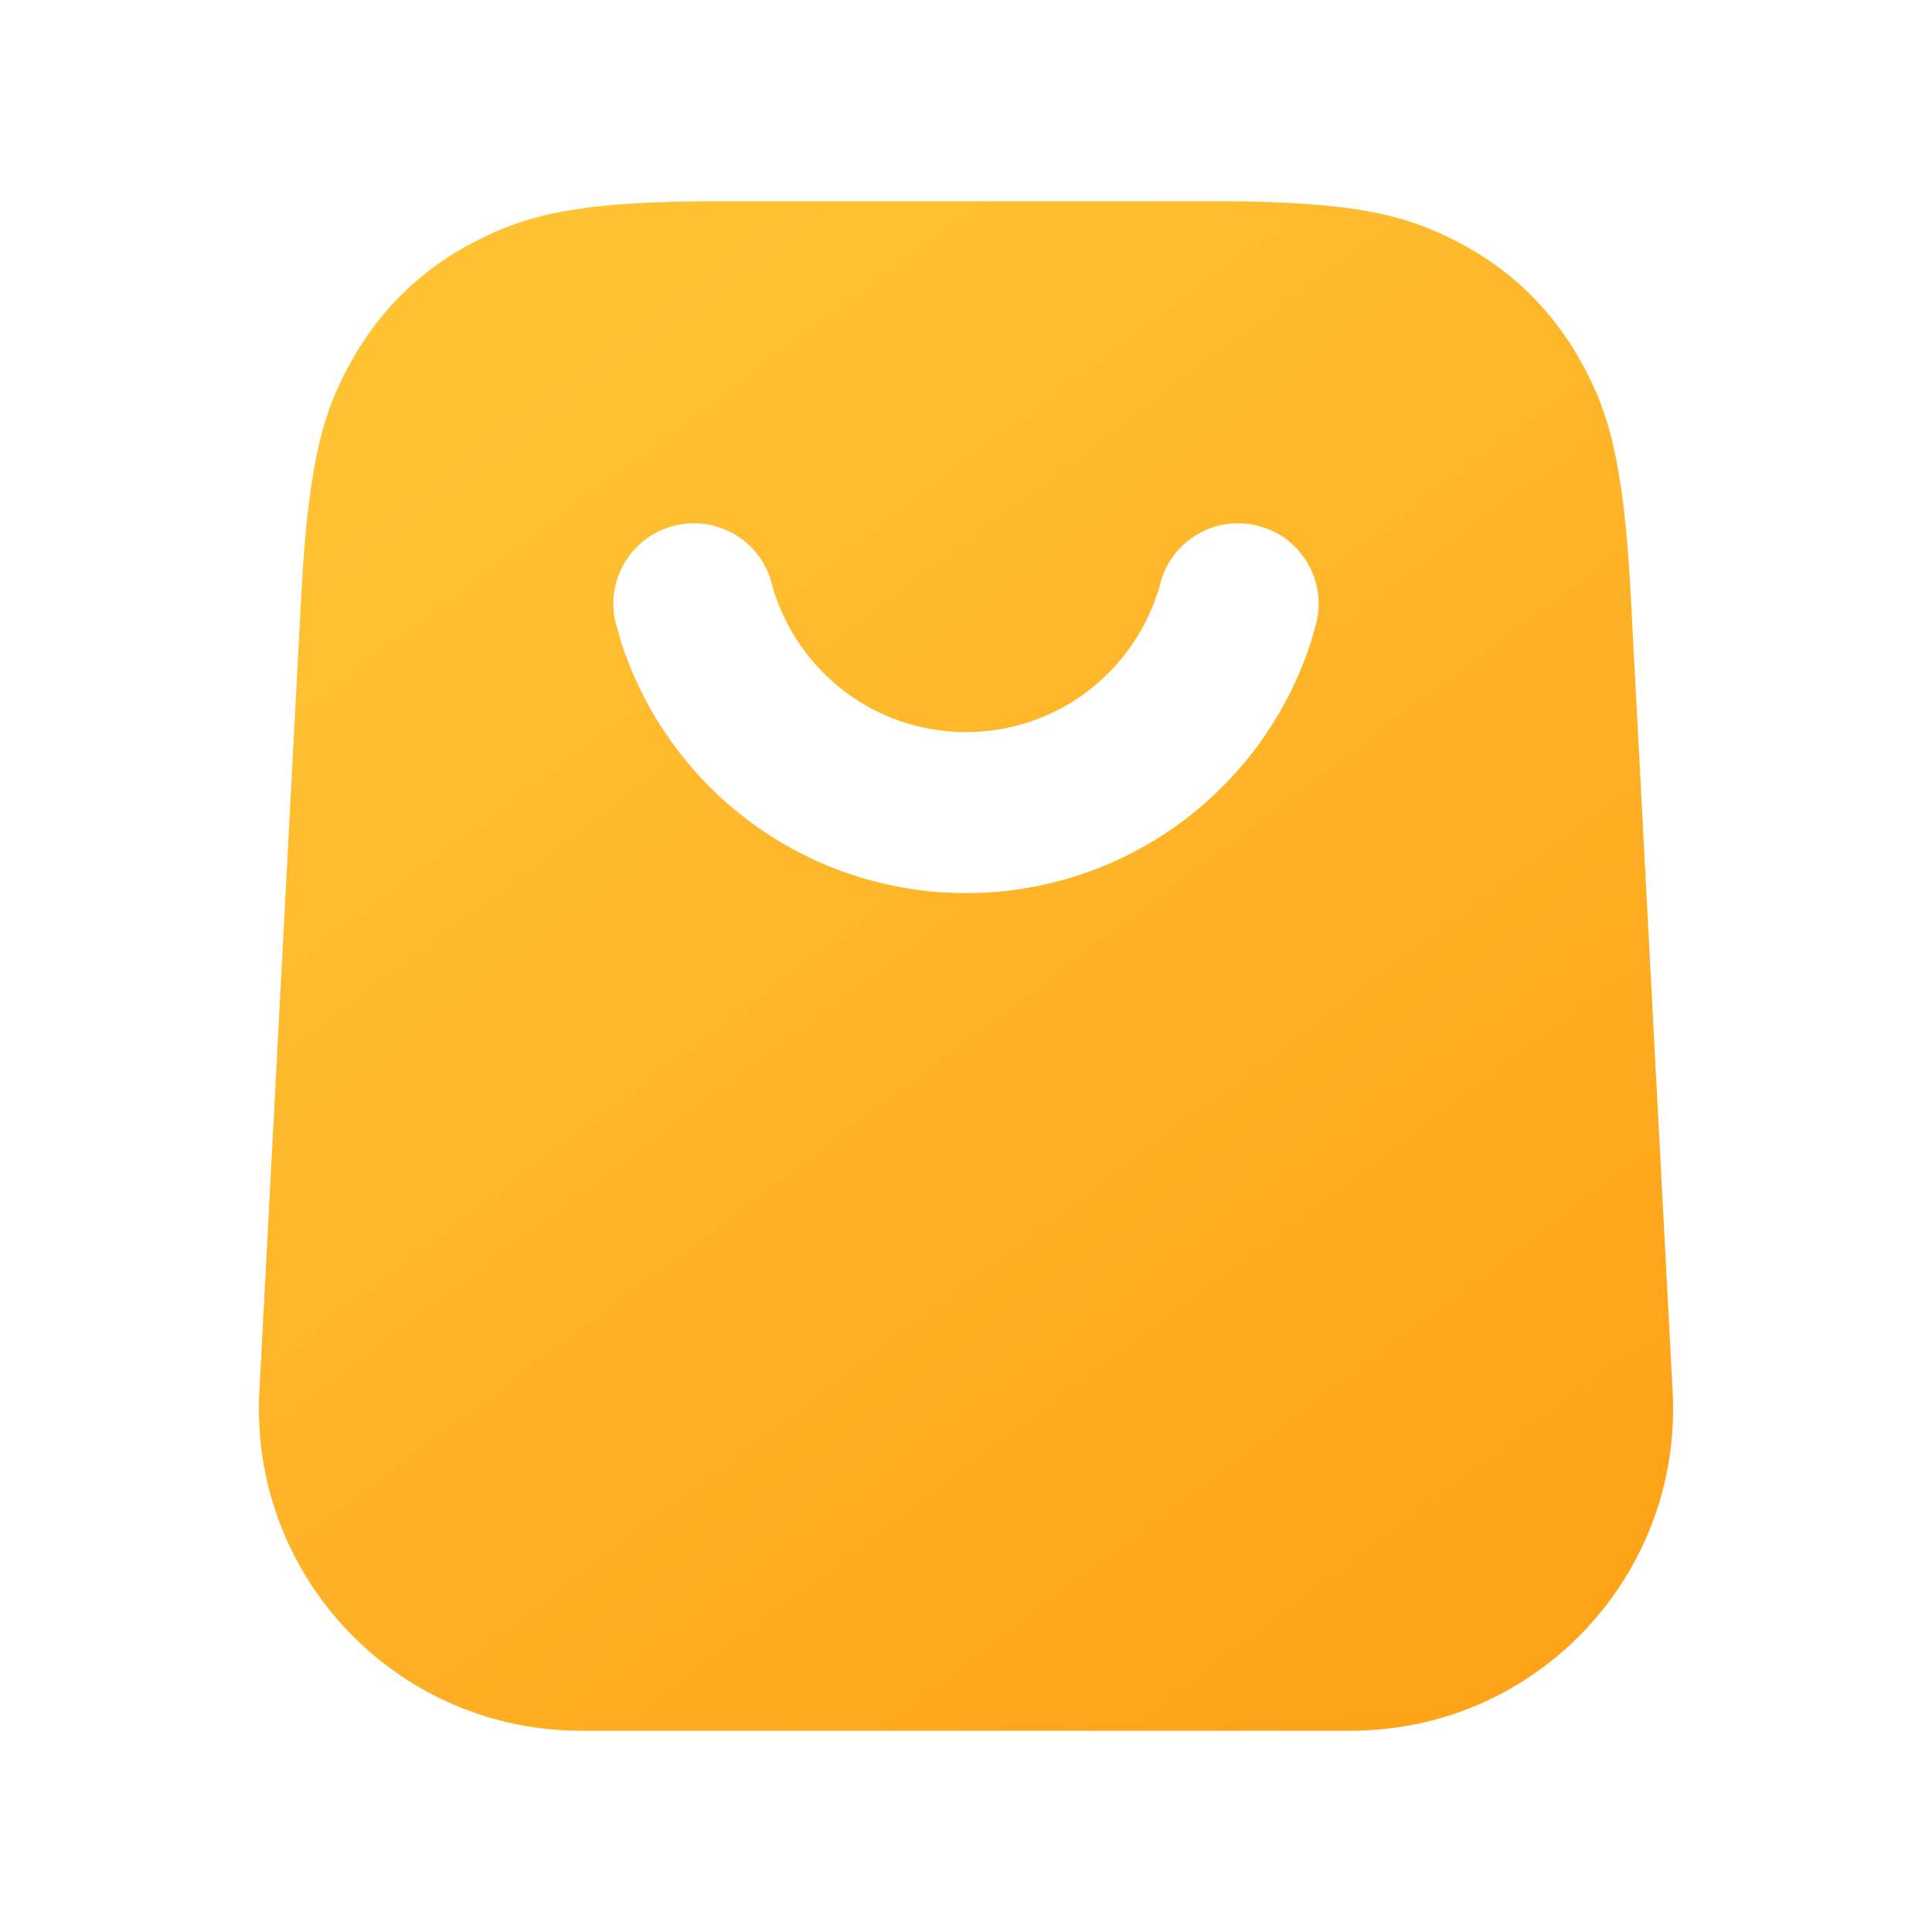 <?xml version="1.0" encoding="UTF-8"?>
<svg width="29px" height="29px" viewBox="0 0 29 29" version="1.1" xmlns="http://www.w3.org/2000/svg" xmlns:xlink="http://www.w3.org/1999/xlink">
    <title>tabbar_icon_shop_sel</title>
    <defs>
        <linearGradient x1="25.707%" y1="7.457%" x2="85.104%" y2="93.944%" id="linearGradient-1">
            <stop stop-color="#FFC233" offset="0%"></stop>
            <stop stop-color="#FFA319" offset="100%"></stop>
        </linearGradient>
    </defs>
    <g id="一级页面" stroke="none" stroke-width="1" fill="none" fill-rule="evenodd">
        <g id="tabbar图标" transform="translate(-126, -277)" fill="url(#linearGradient-1)" fill-rule="nonzero">
            <g id="全局/标签栏-copy" transform="translate(0, 272)">
                <g id="图标/tabbar/首页1-copy" transform="translate(125, 5)">
                    <g id="Combined-Shape-2" transform="translate(0.657, 0)">
                        <path d="M18.588,3.021 C20.678,3.021 21.437,3.228 22.208,3.623 C22.98,4.018 23.594,4.601 24.029,5.351 C24.464,6.101 24.711,6.848 24.821,8.935 L25.45,20.892 C25.591,23.557 23.543,25.832 20.878,25.972 C20.793,25.977 20.708,25.979 20.624,25.979 L9.062,25.979 C6.393,25.979 4.229,23.815 4.229,21.146 C4.229,21.061 4.231,20.976 4.236,20.892 L4.865,8.935 C4.975,6.848 5.222,6.101 5.657,5.351 C6.092,4.601 6.706,4.018 7.478,3.623 C8.249,3.228 9.008,3.021 11.098,3.021 L18.588,3.021 Z M19.241,7.896 C18.596,7.723 17.934,8.105 17.761,8.75 L17.761,8.75 L17.744,8.824 L17.724,8.88 C17.624,9.197 17.471,9.496 17.273,9.763 C16.706,10.53 15.814,10.989 14.843,10.989 C13.872,10.989 12.981,10.53 12.413,9.763 C12.215,9.496 12.062,9.197 11.962,8.88 C11.956,8.86 11.949,8.84 11.942,8.822 C11.937,8.798 11.932,8.774 11.925,8.75 C11.752,8.105 11.09,7.723 10.445,7.896 C9.801,8.068 9.418,8.731 9.591,9.376 L9.591,9.376 L9.625,9.481 C9.633,9.523 9.644,9.566 9.657,9.608 C9.839,10.182 10.114,10.72 10.471,11.202 C11.489,12.577 13.098,13.406 14.843,13.406 C16.588,13.406 18.197,12.577 19.215,11.202 C19.572,10.72 19.847,10.182 20.029,9.608 C20.042,9.566 20.053,9.523 20.062,9.481 C20.075,9.446 20.086,9.411 20.095,9.376 C20.268,8.731 19.885,8.068 19.241,7.896 Z" id="Combined-Shape"></path>
                    </g>
                </g>
            </g>
        </g>
    </g>
</svg>